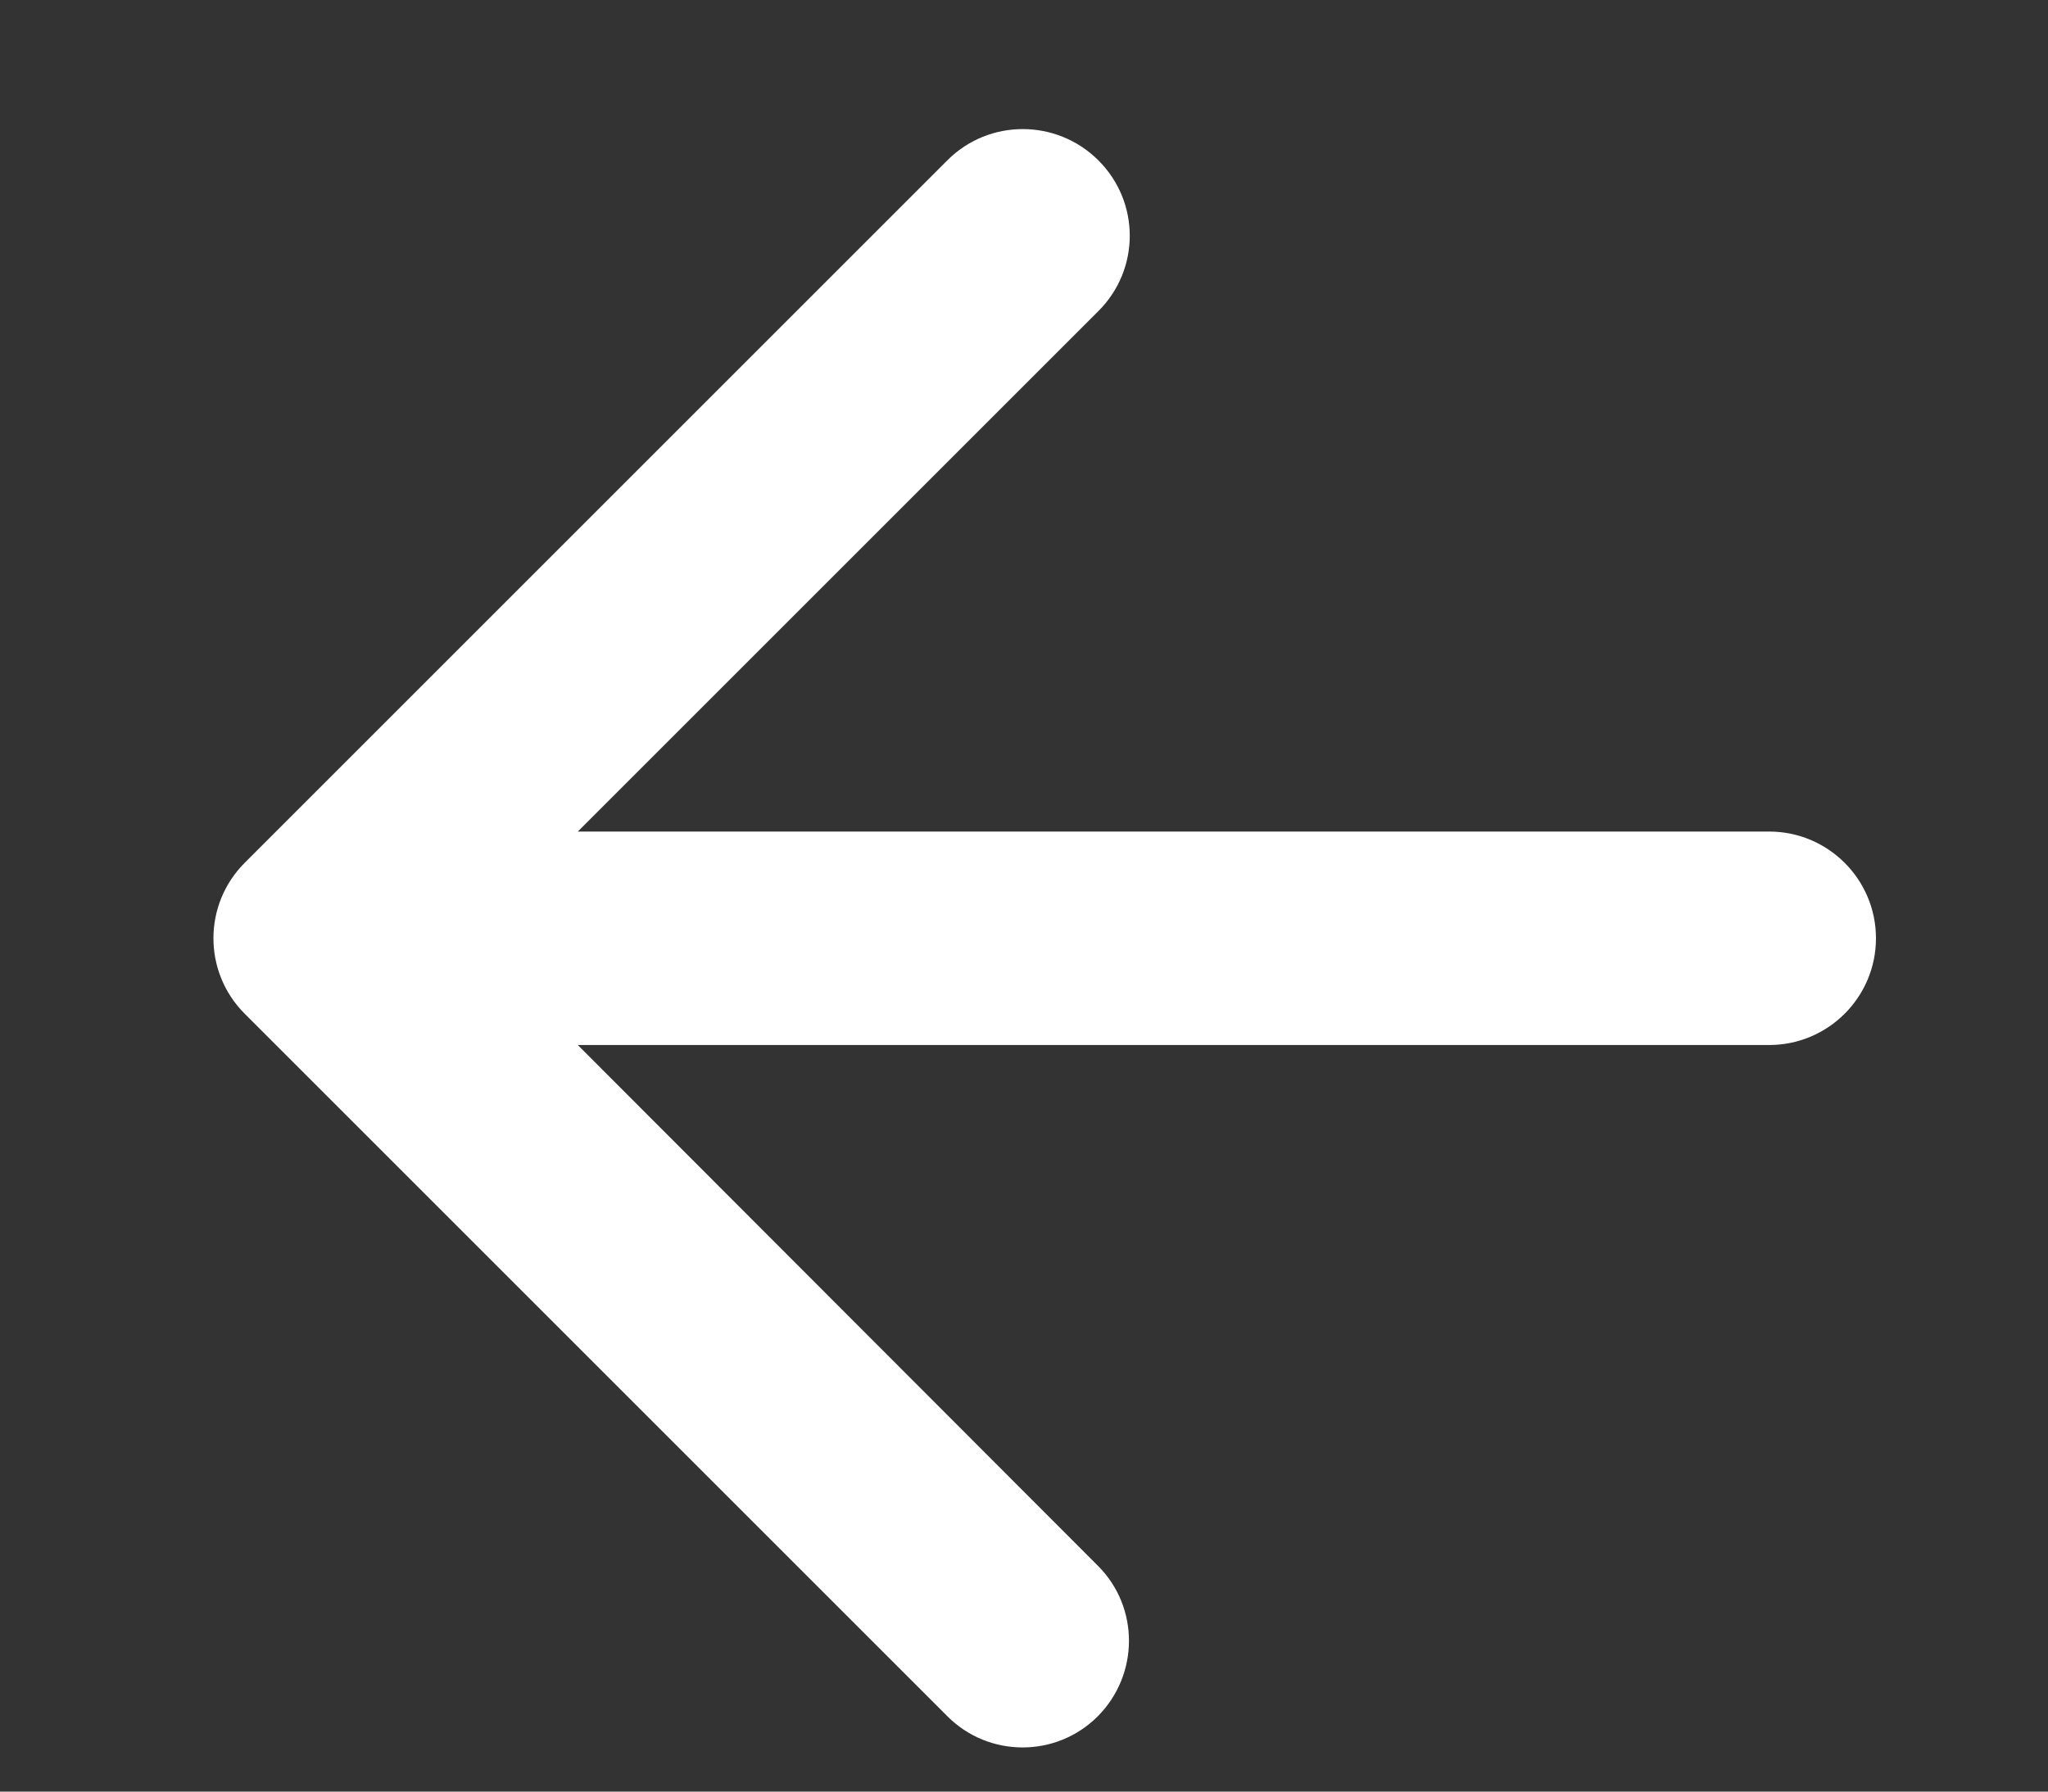 <svg width="8" height="7" viewBox="0 0 8 7" fill="none" xmlns="http://www.w3.org/2000/svg">
<rect x="0" y="0" width="8" height="7" fill="#333333" stroke="none"/>
<path d="M7.328 3.666C7.328 3.436 7.141 3.249 6.911 3.249H2.257L4.291 1.215C4.454 1.052 4.454 0.789 4.29 0.626L4.289 0.625C4.126 0.464 3.863 0.464 3.701 0.626L0.956 3.371C0.793 3.534 0.793 3.798 0.956 3.961L3.701 6.706C3.863 6.868 4.126 6.868 4.288 6.706C4.45 6.543 4.451 6.28 4.289 6.118L2.257 4.083H6.911C7.141 4.083 7.328 3.896 7.328 3.666Z" fill="white"/>
</svg>
